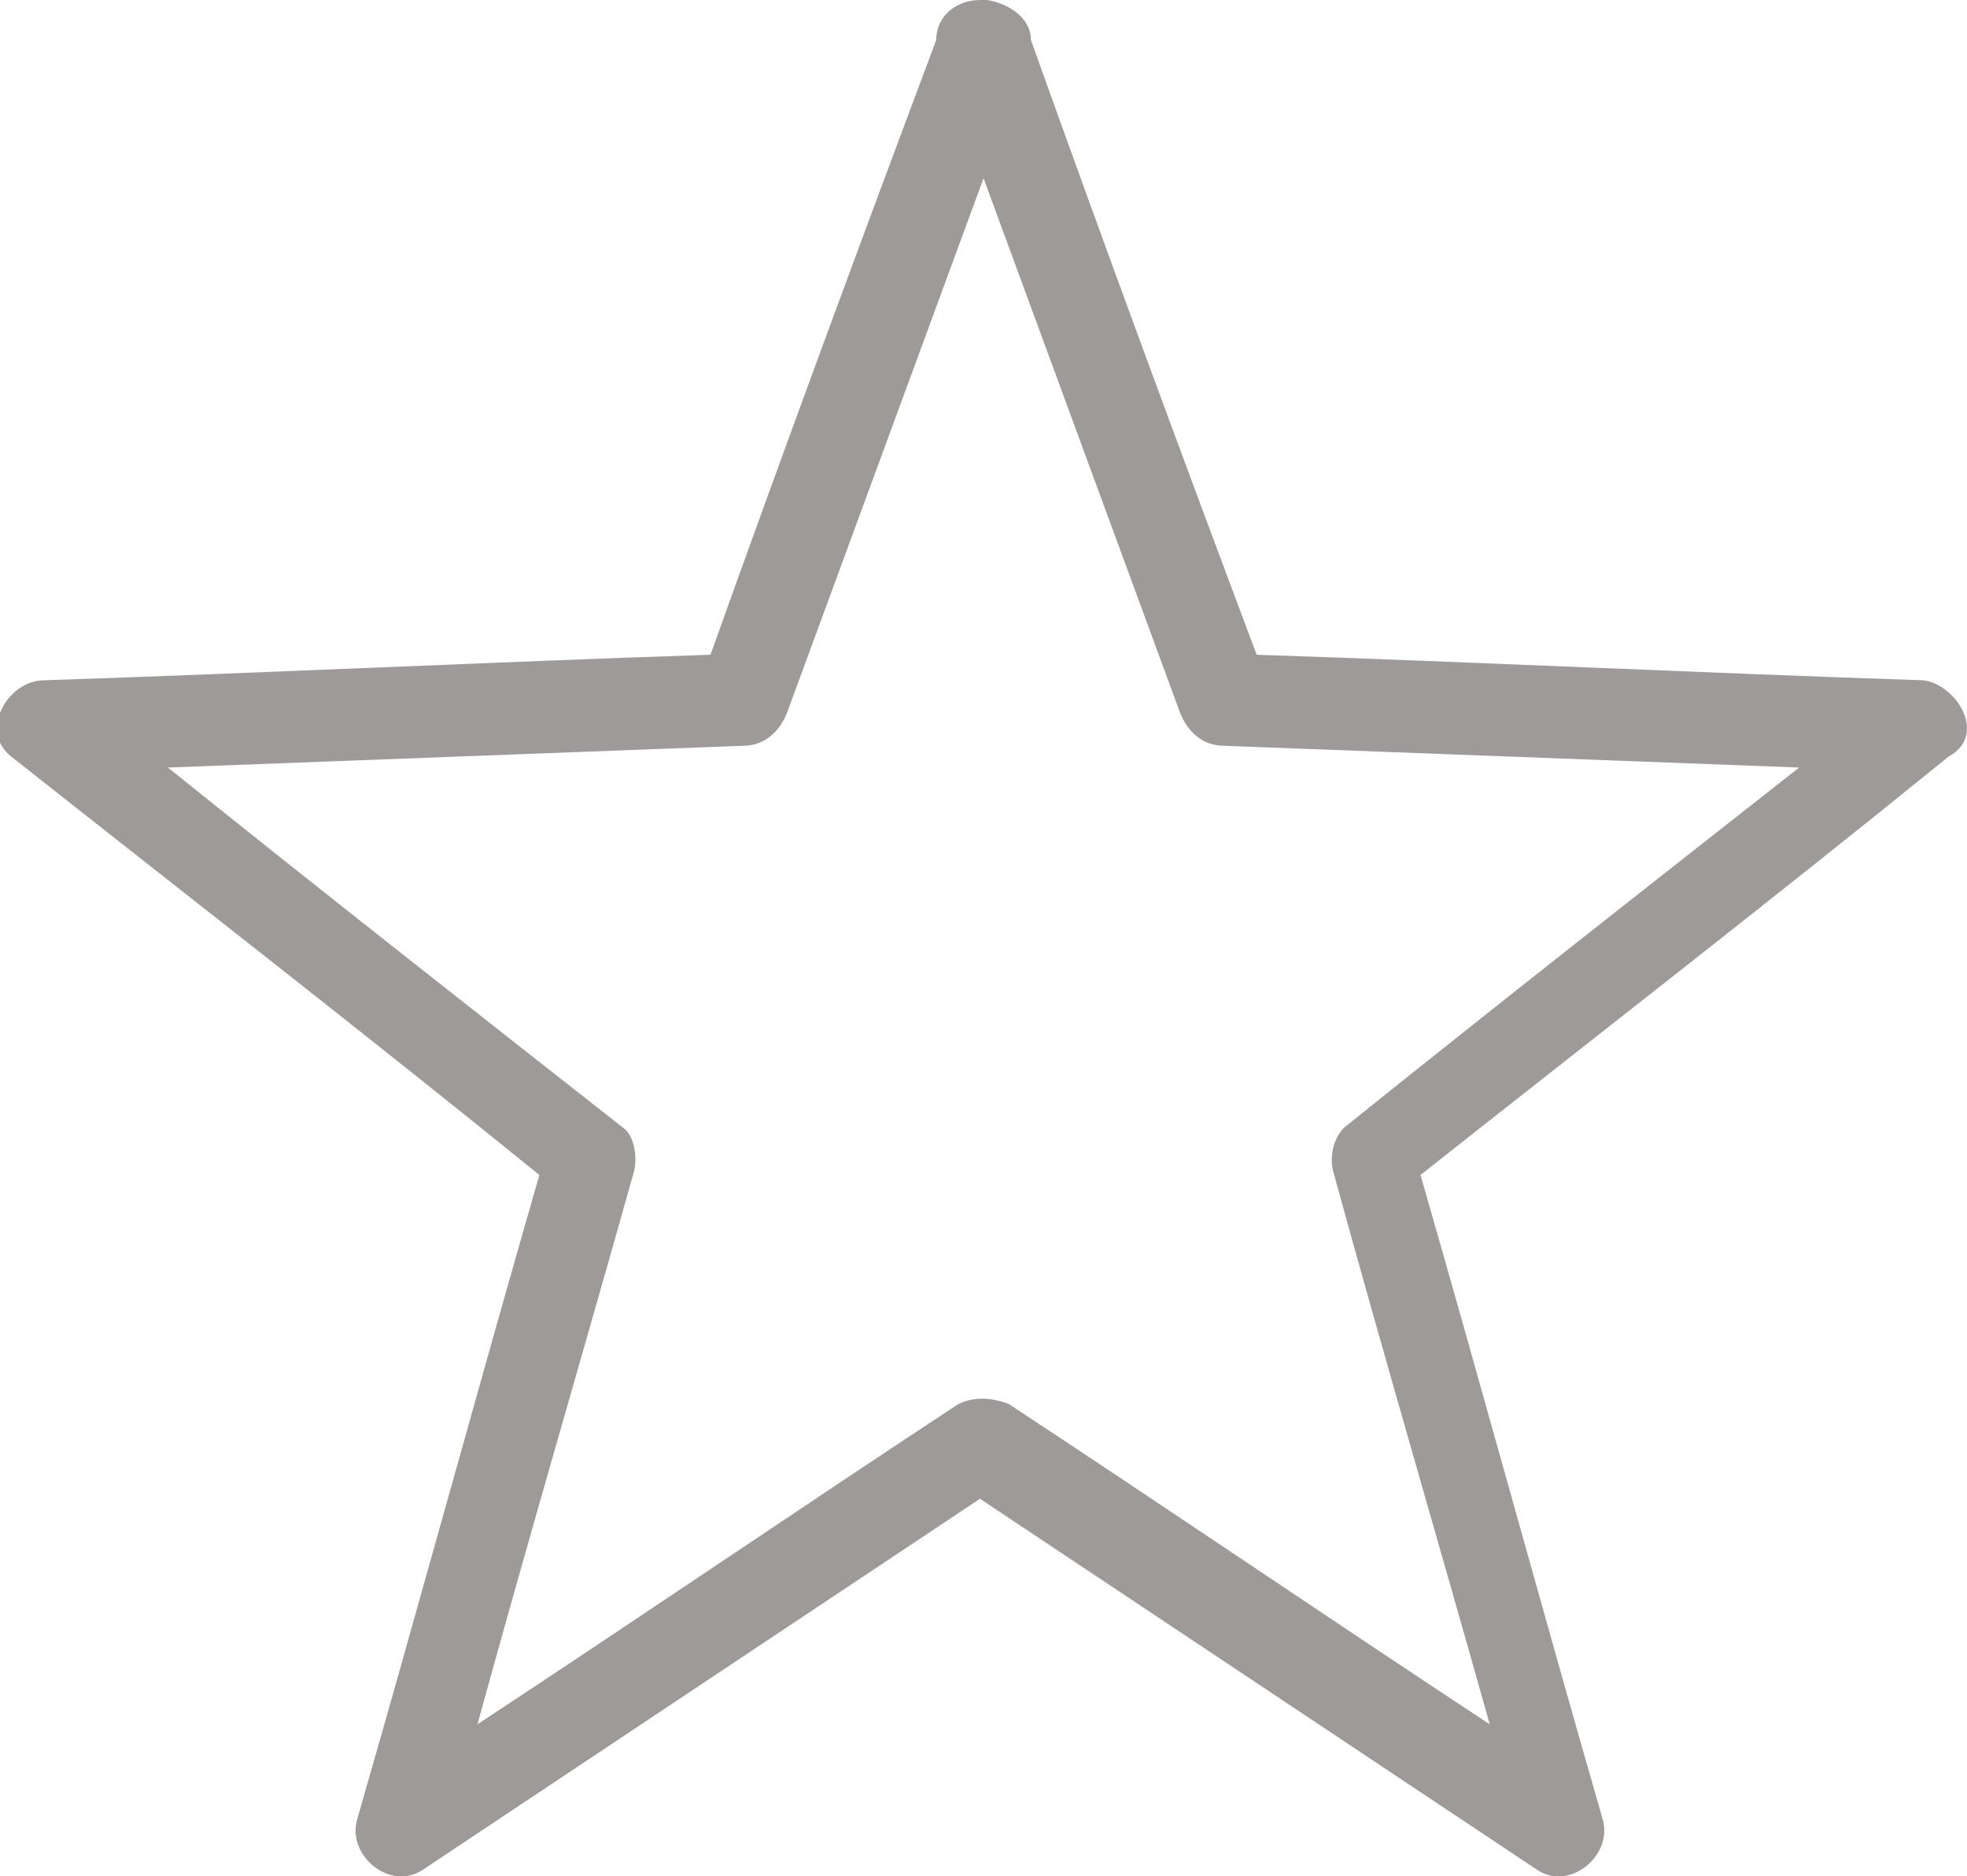 <svg xmlns="http://www.w3.org/2000/svg" xmlns:xlink="http://www.w3.org/1999/xlink" preserveAspectRatio="xMidYMid" width="20.969" height="20" viewBox="0 0 20.969 20">
  <defs>
    <style>
      .cls-1 {
        fill: #9d9a99;
        fill-rule: evenodd;
      }
    </style>
  </defs>
  <path d="M20.500,7.251 C18.132,7.173 15.764,7.057 13.397,6.979 C12.581,4.808 11.766,2.598 10.990,0.426 C10.990,0.194 10.757,0.038 10.524,-0.000 C10.524,-0.000 10.524,-0.000 10.485,-0.000 L10.447,-0.000 C10.214,-0.000 9.981,0.155 9.981,0.426 C9.166,2.598 8.350,4.808 7.574,6.979 C5.206,7.057 2.838,7.173 0.470,7.251 C0.082,7.251 -0.228,7.793 0.121,8.065 C1.984,9.538 3.886,11.012 5.750,12.524 C5.090,14.812 4.469,17.099 3.809,19.387 C3.692,19.775 4.158,20.163 4.507,19.930 C6.487,18.612 8.467,17.293 10.447,15.975 C12.426,17.293 14.406,18.612 16.386,19.930 C16.735,20.163 17.201,19.775 17.084,19.387 C16.424,17.099 15.803,14.812 15.143,12.524 C17.007,11.050 18.909,9.577 20.772,8.065 C21.199,7.832 20.850,7.289 20.500,7.251 ZM10.214,14.967 C8.506,16.091 6.798,17.255 5.090,18.379 C5.633,16.401 6.215,14.424 6.759,12.485 C6.798,12.330 6.759,12.097 6.642,12.020 C5.012,10.740 3.382,9.461 1.790,8.181 C3.847,8.104 5.866,8.026 7.923,7.949 C8.156,7.949 8.311,7.793 8.389,7.600 C9.088,5.700 9.786,3.800 10.485,1.900 C11.184,3.800 11.883,5.700 12.581,7.600 C12.659,7.793 12.814,7.949 13.047,7.949 C15.104,8.026 17.123,8.104 19.180,8.181 C17.550,9.461 15.920,10.740 14.328,12.020 C14.212,12.136 14.173,12.330 14.212,12.485 C14.755,14.463 15.337,16.440 15.881,18.379 C14.173,17.255 12.465,16.091 10.757,14.967 C10.563,14.889 10.369,14.889 10.214,14.967 Z" class="cls-1"/>
</svg>
